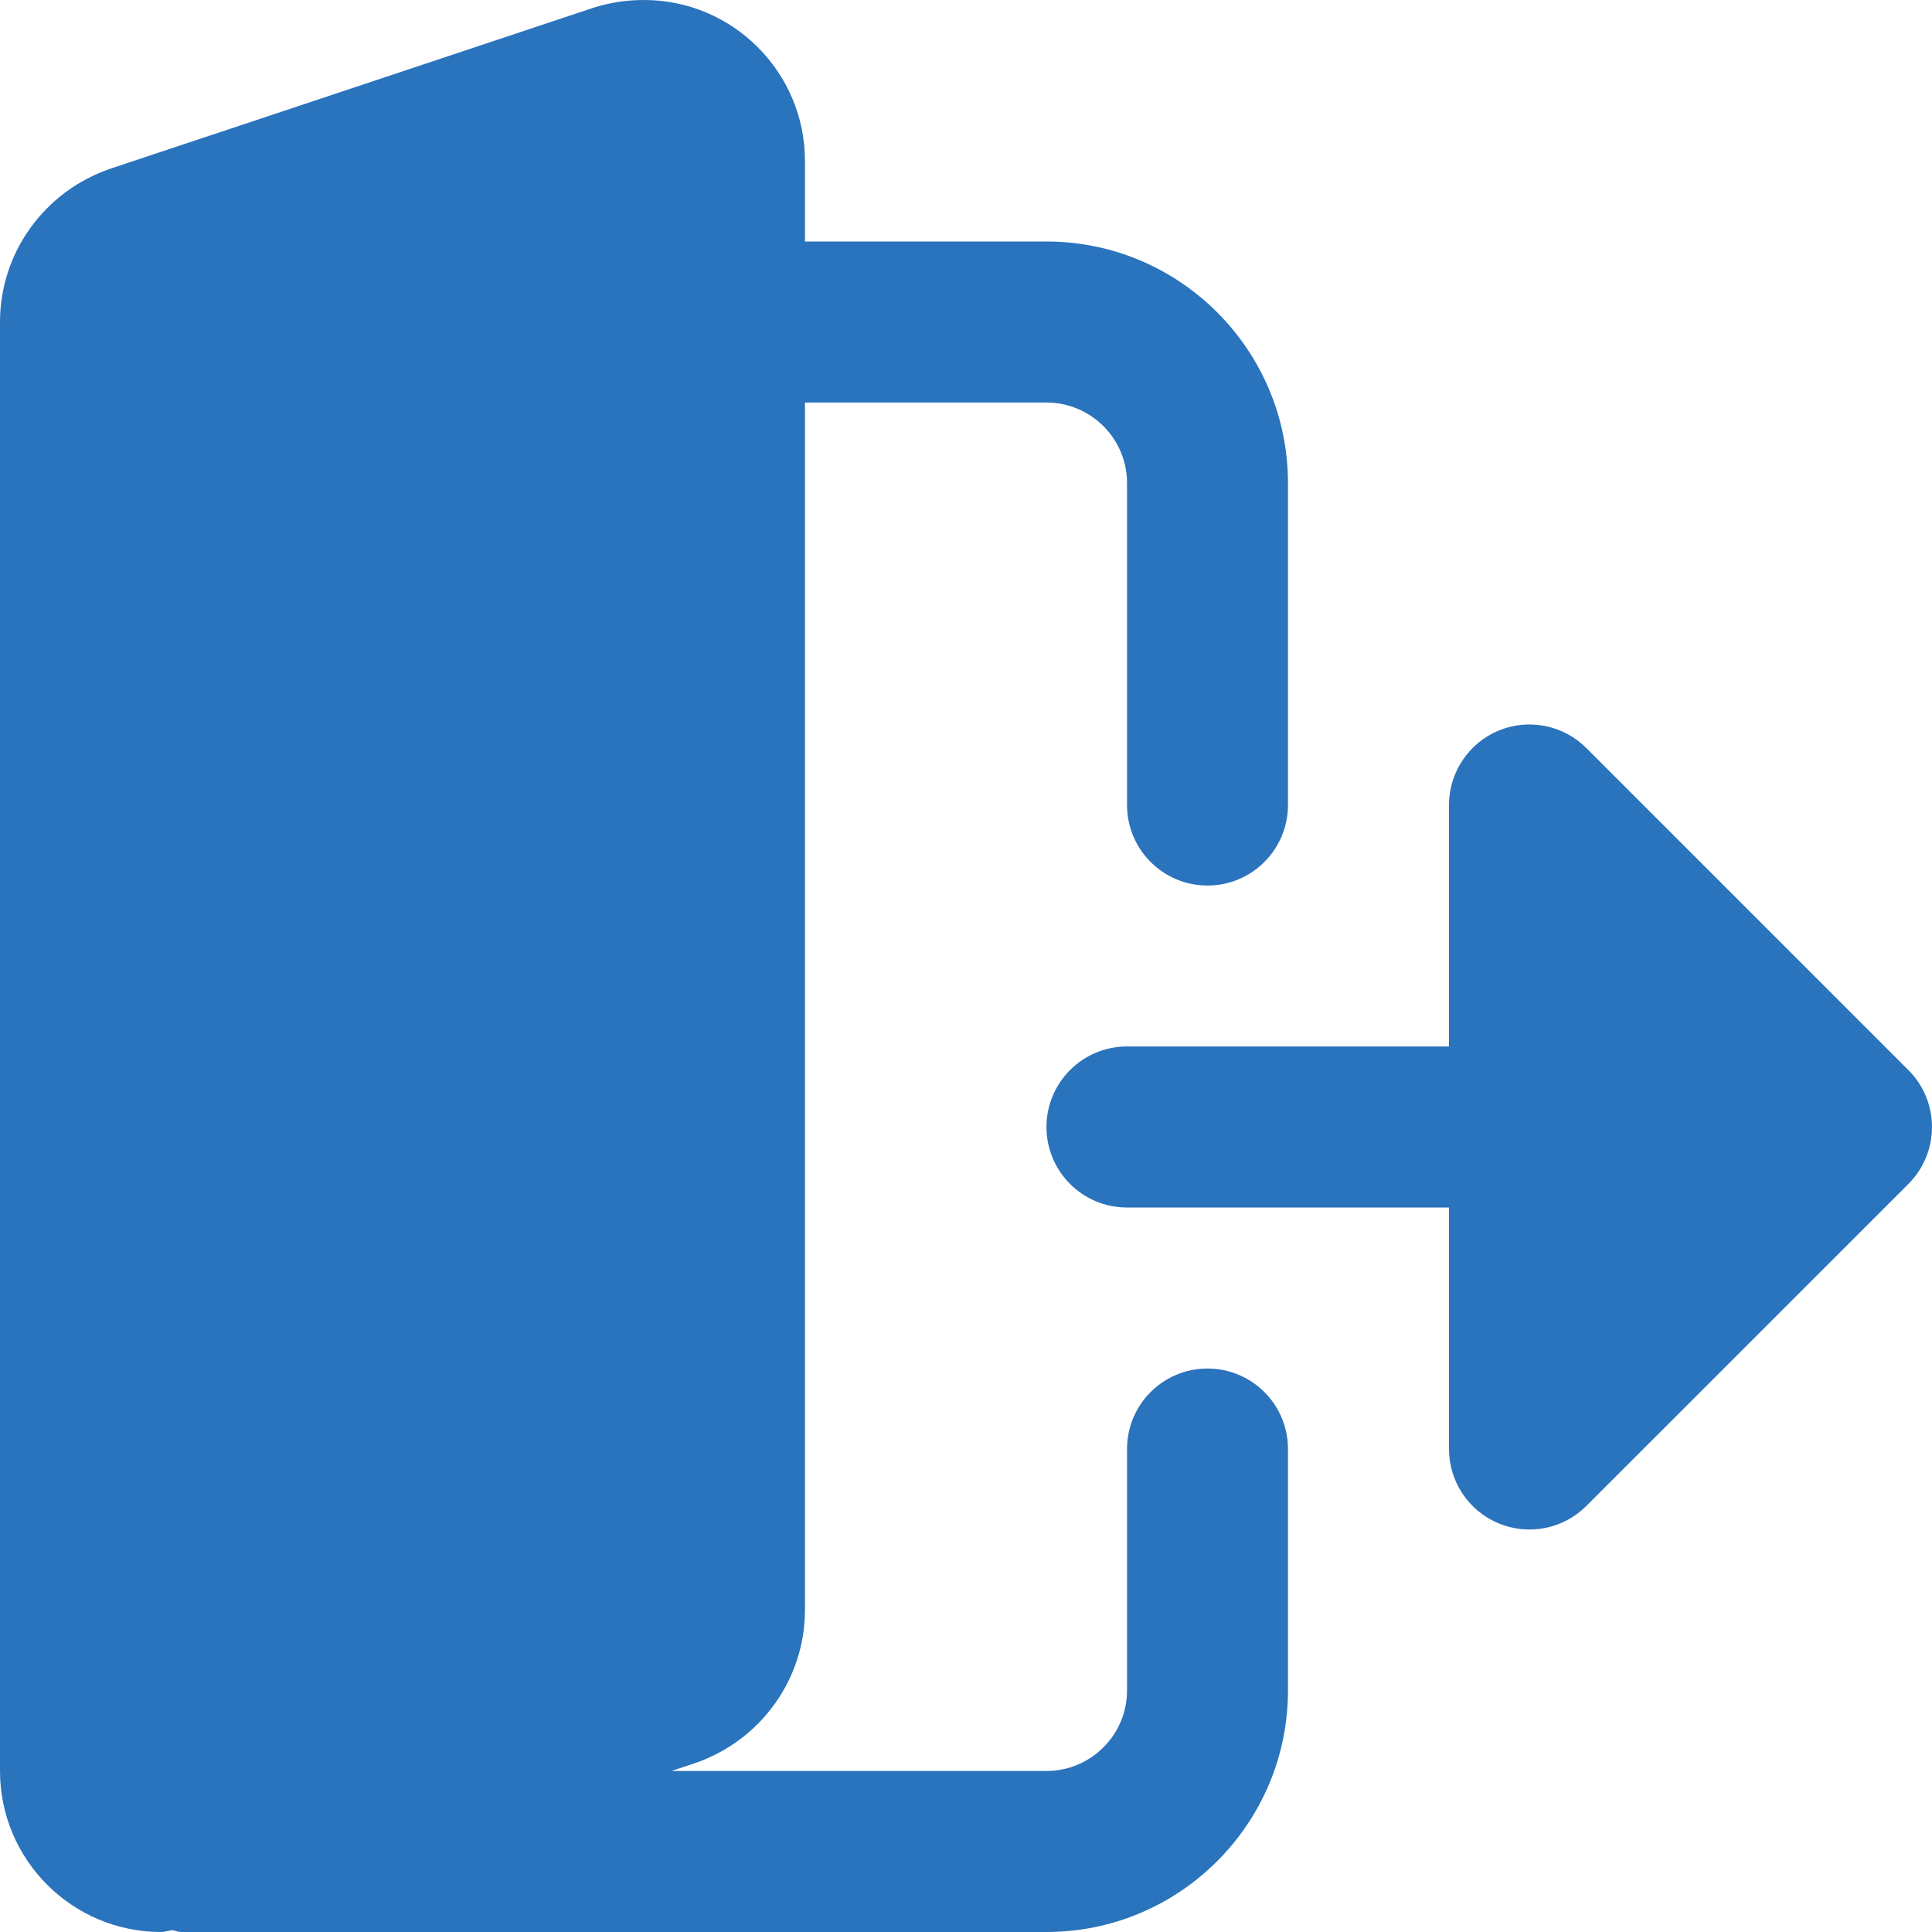 <svg width="20" height="20" viewBox="0 0 20 20" fill="none" xmlns="http://www.w3.org/2000/svg">
<g clip-path="url(#clip0)">
<path d="M12.5 9.167C12.039 9.167 11.667 8.793 11.667 8.333V5C11.667 4.541 11.293 4.167 10.833 4.167H8.333V16.667C8.333 17.378 7.88 18.014 7.198 18.251L6.952 18.333H10.833C11.293 18.333 11.667 17.959 11.667 17.5V15C11.667 14.54 12.039 14.167 12.5 14.167C12.961 14.167 13.333 14.54 13.333 15V17.5C13.333 18.878 12.212 20 10.833 20H1.875C1.843 20 1.817 19.986 1.786 19.982C1.746 19.985 1.708 20 1.667 20C0.748 20 0 19.253 0 18.333V3.333C0 2.622 0.453 1.986 1.135 1.749L6.15 0.078C6.32 0.025 6.489 0 6.667 0C7.586 0 8.333 0.748 8.333 1.667V2.5H10.833C12.212 2.5 13.333 3.622 13.333 5V8.333C13.333 8.793 12.961 9.167 12.5 9.167Z" fill="#2A73BD"/>
<path d="M19.756 12.256L16.422 15.589C16.184 15.828 15.825 15.899 15.514 15.77C15.203 15.641 15 15.337 15 15V12.5H11.666C11.206 12.5 10.833 12.127 10.833 11.667C10.833 11.207 11.206 10.833 11.666 10.833H15V8.333C15 7.997 15.203 7.692 15.514 7.563C15.825 7.434 16.184 7.506 16.422 7.744L19.756 11.078C20.081 11.403 20.081 11.93 19.756 12.256Z" fill="#2A73BD"/>
</g>
<defs>
<clipPath id="clip0">
<rect width="20" height="20" fill="white" transform="matrix(1 0 0 -1 0 20)"/>
</clipPath>
</defs>
</svg>
